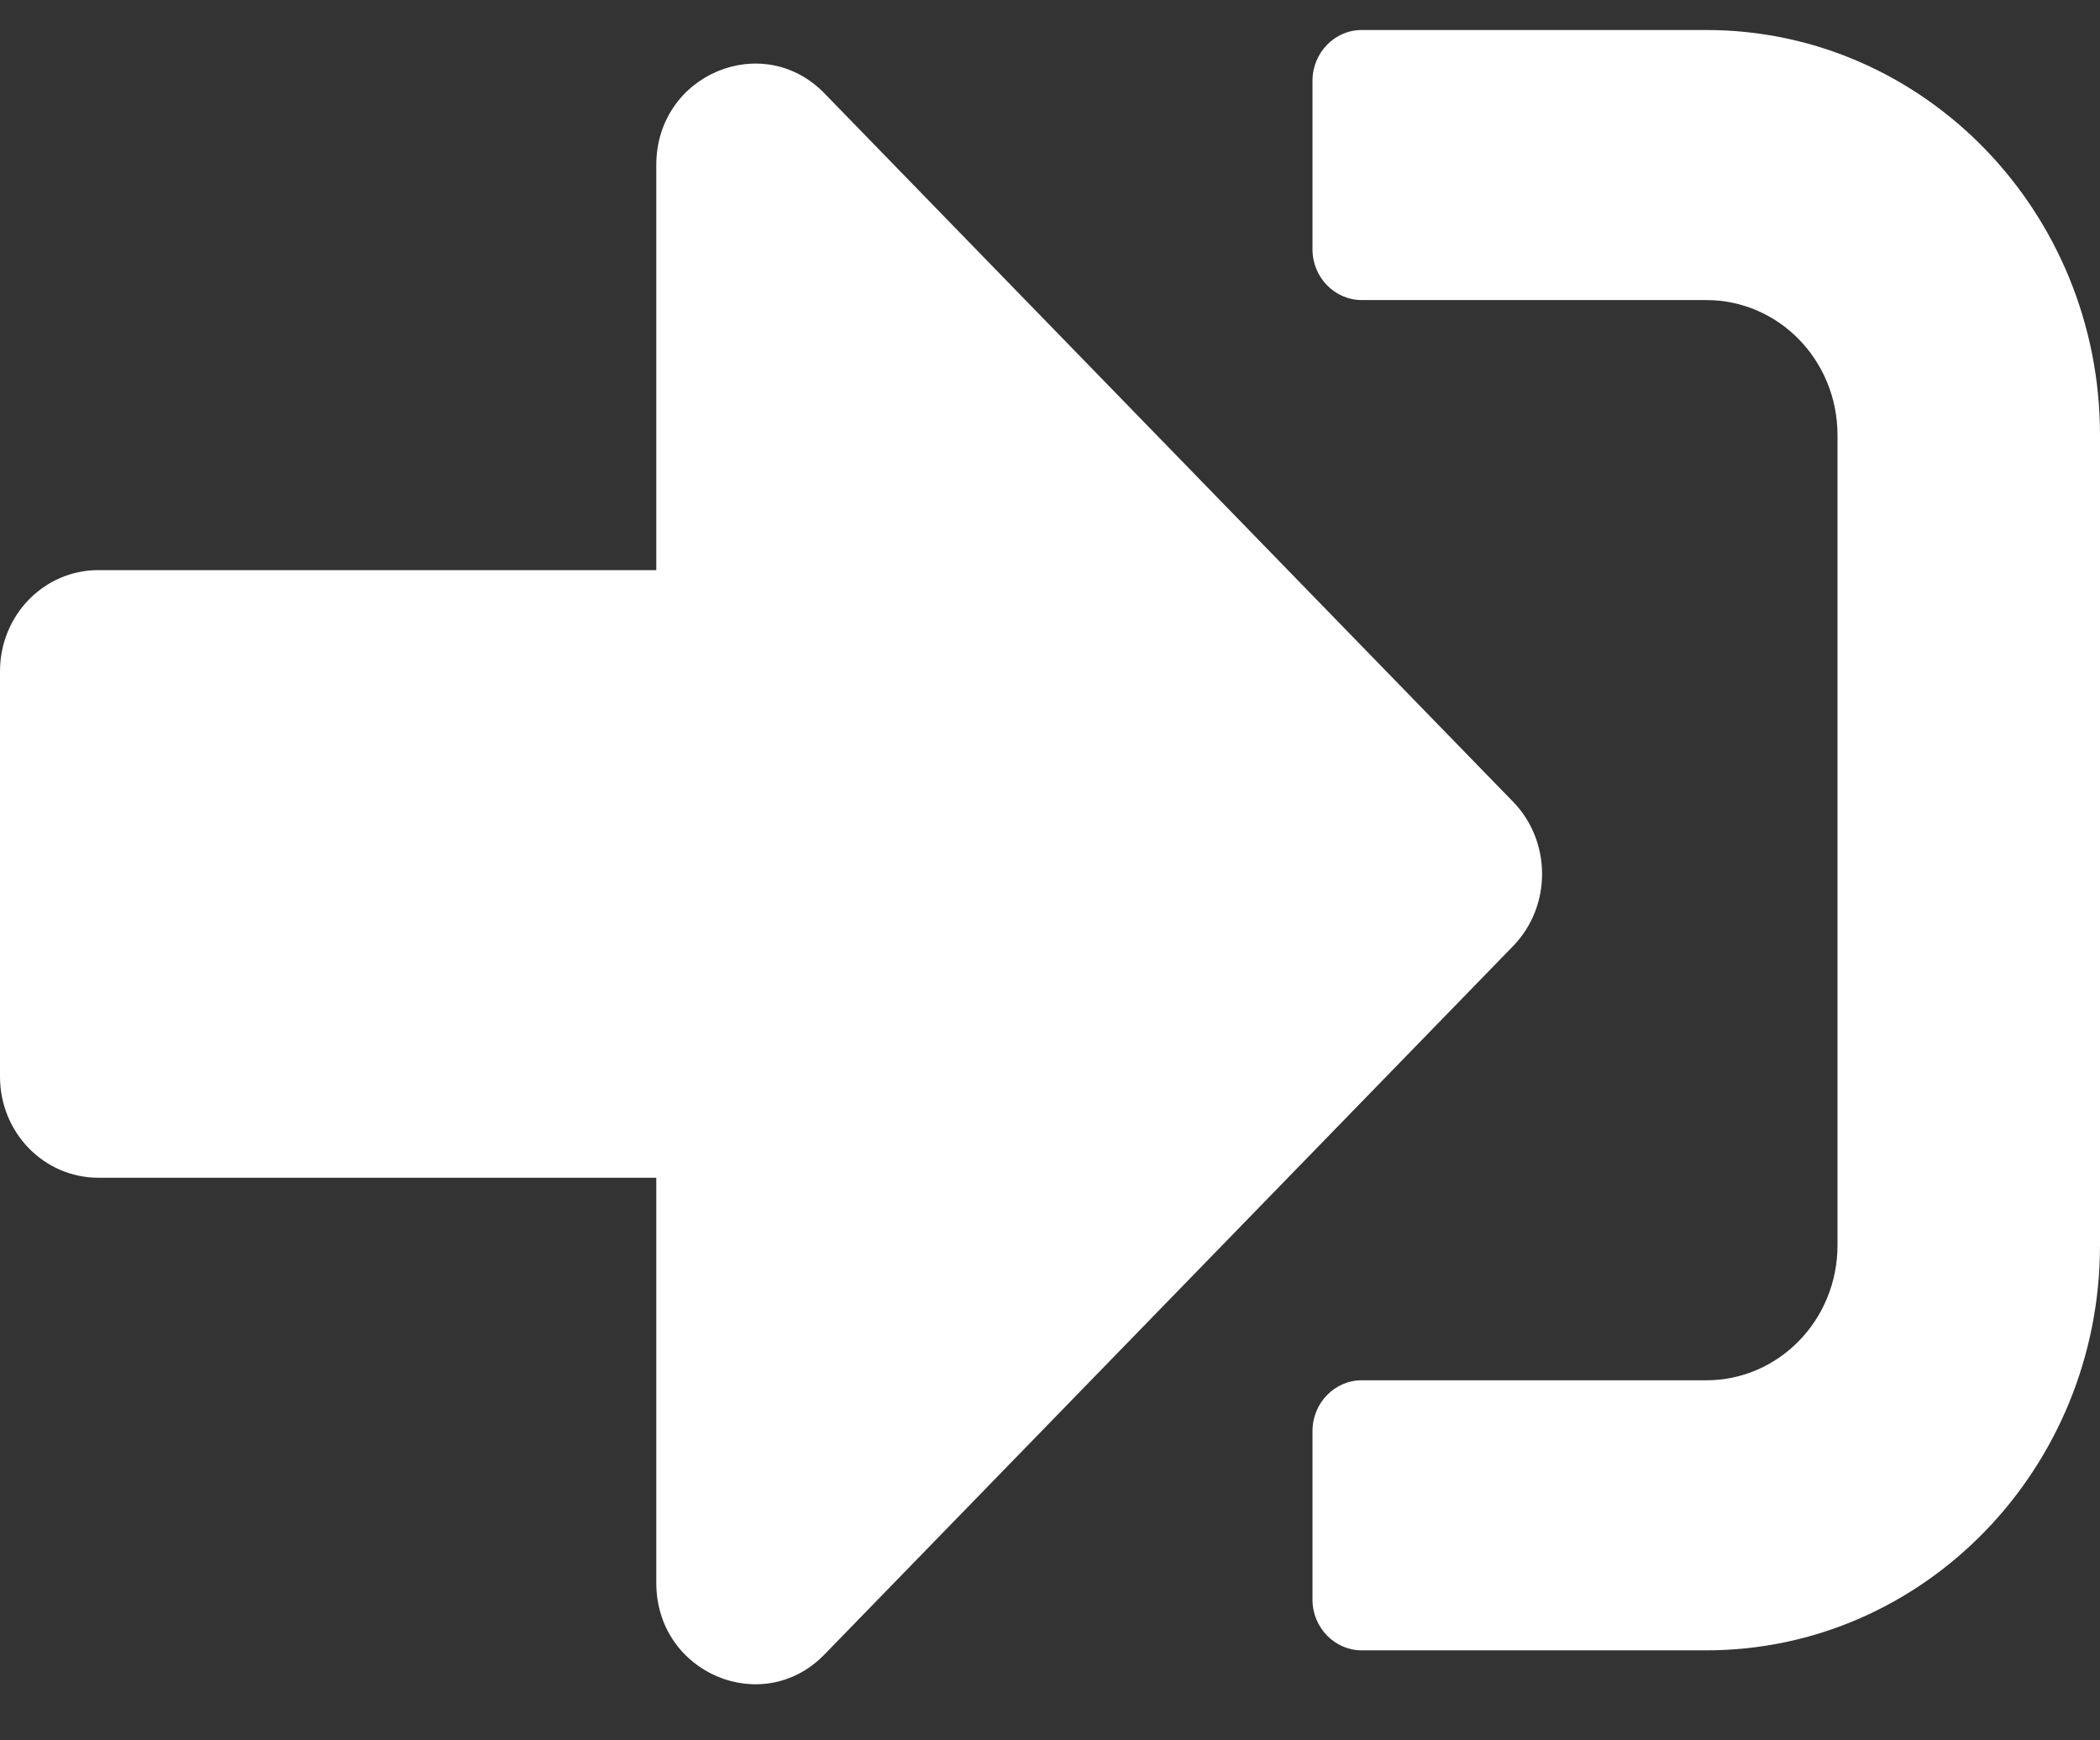 <svg width="35" height="29" viewBox="0 0 35 29" fill="none" xmlns="http://www.w3.org/2000/svg">
<rect x="0" y="0" width="35" height="29" fill="#333333" stroke="none"/>
<path d="M28.438 27.5H22.695C22.244 27.5 21.875 27.12 21.875 26.656V23.844C21.875 23.38 22.244 23 22.695 23H28.438C29.648 23 30.625 21.994 30.625 20.75V7.25C30.625 6.005 29.648 5 28.438 5H22.695C22.244 5 21.875 4.62 21.875 4.156V1.344C21.875 0.88 22.244 0.5 22.695 0.5H28.438C32.06 0.5 35 3.523 35 7.25V20.75C35 24.477 32.06 27.5 28.438 27.5ZM25.225 13.367L13.74 1.555C12.715 0.5 10.938 1.238 10.938 2.75V9.5H1.641C0.731 9.5 0 10.252 0 11.188V17.938C0 18.873 0.731 19.625 1.641 19.625H10.938V26.375C10.938 27.887 12.715 28.625 13.74 27.57L25.225 15.758C25.86 15.097 25.86 14.028 25.225 13.367Z" fill="white"/>
</svg>

